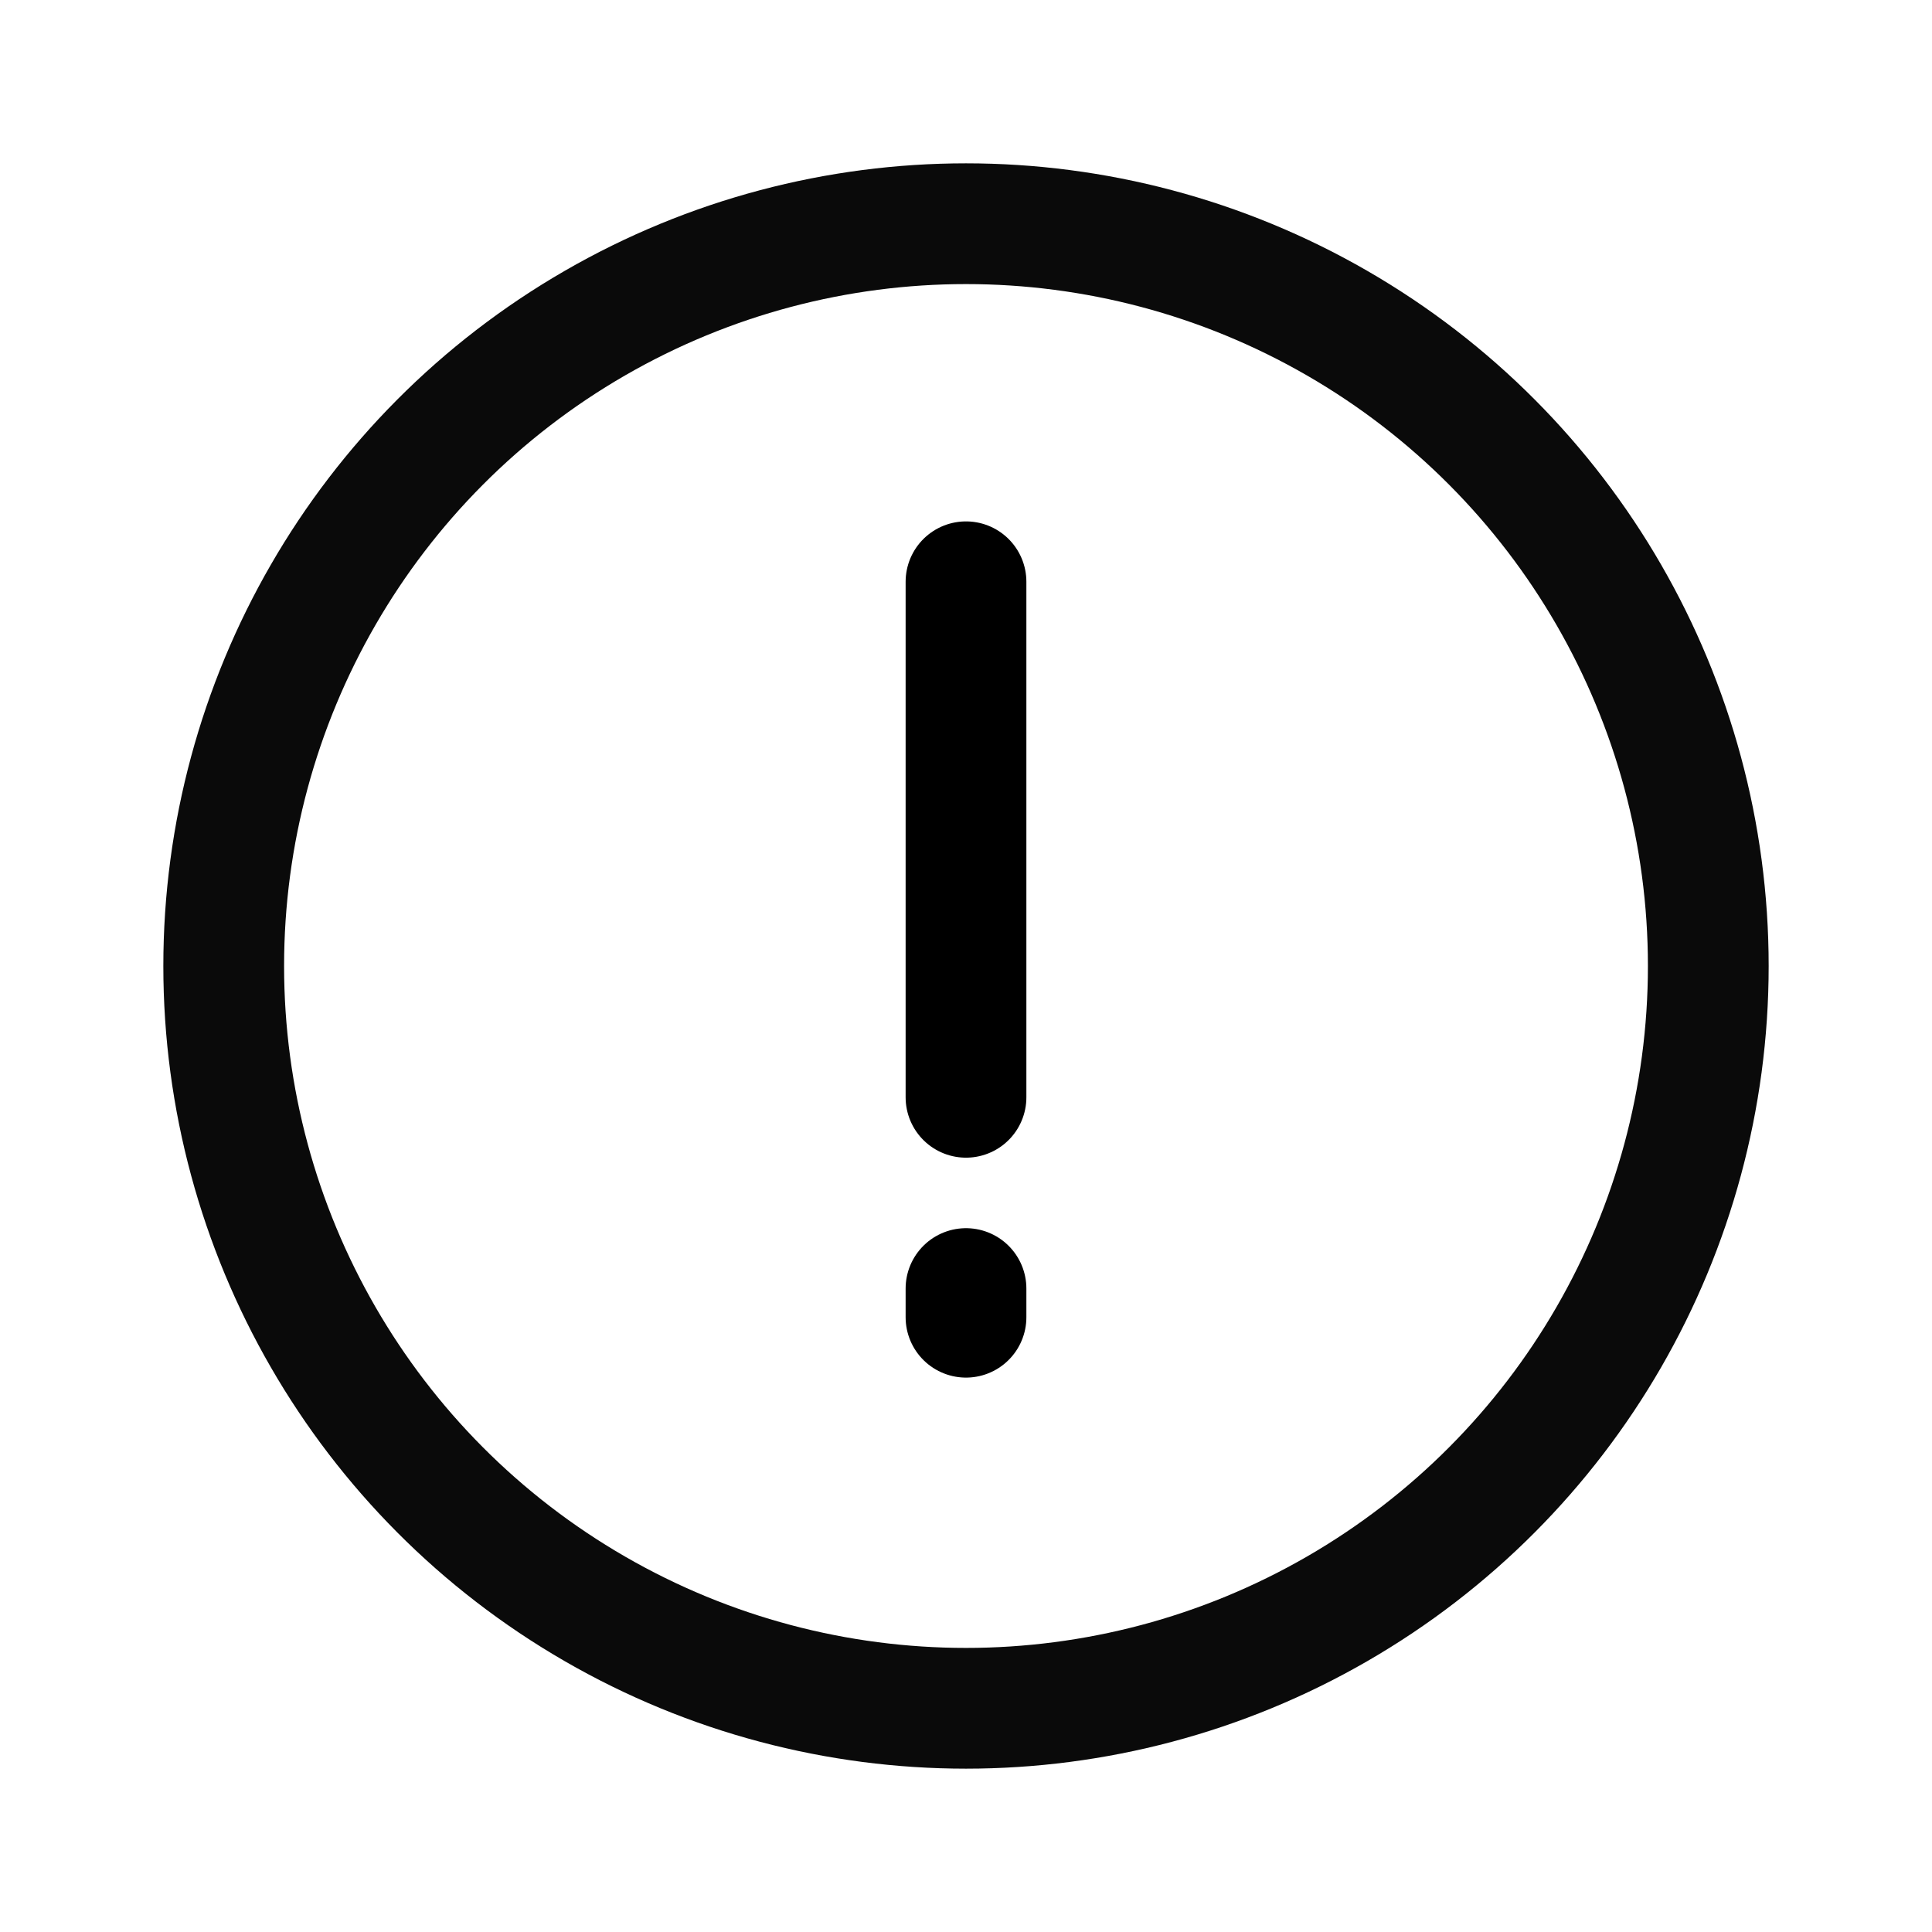 <svg width="24" height="24" viewBox="0 0 24 24" fill="none" xmlns="http://www.w3.org/2000/svg">
<circle cx="12" cy="12" r="9.221" stroke="#0A0A0A" stroke-width="1.5"/>
<path d="M12 7.227V13.631" stroke="black" stroke-width="1.5" stroke-linecap="round"/>
<path d="M12 16.007L12 16.363" stroke="black" stroke-width="1.5" stroke-linecap="round"/>
</svg>
